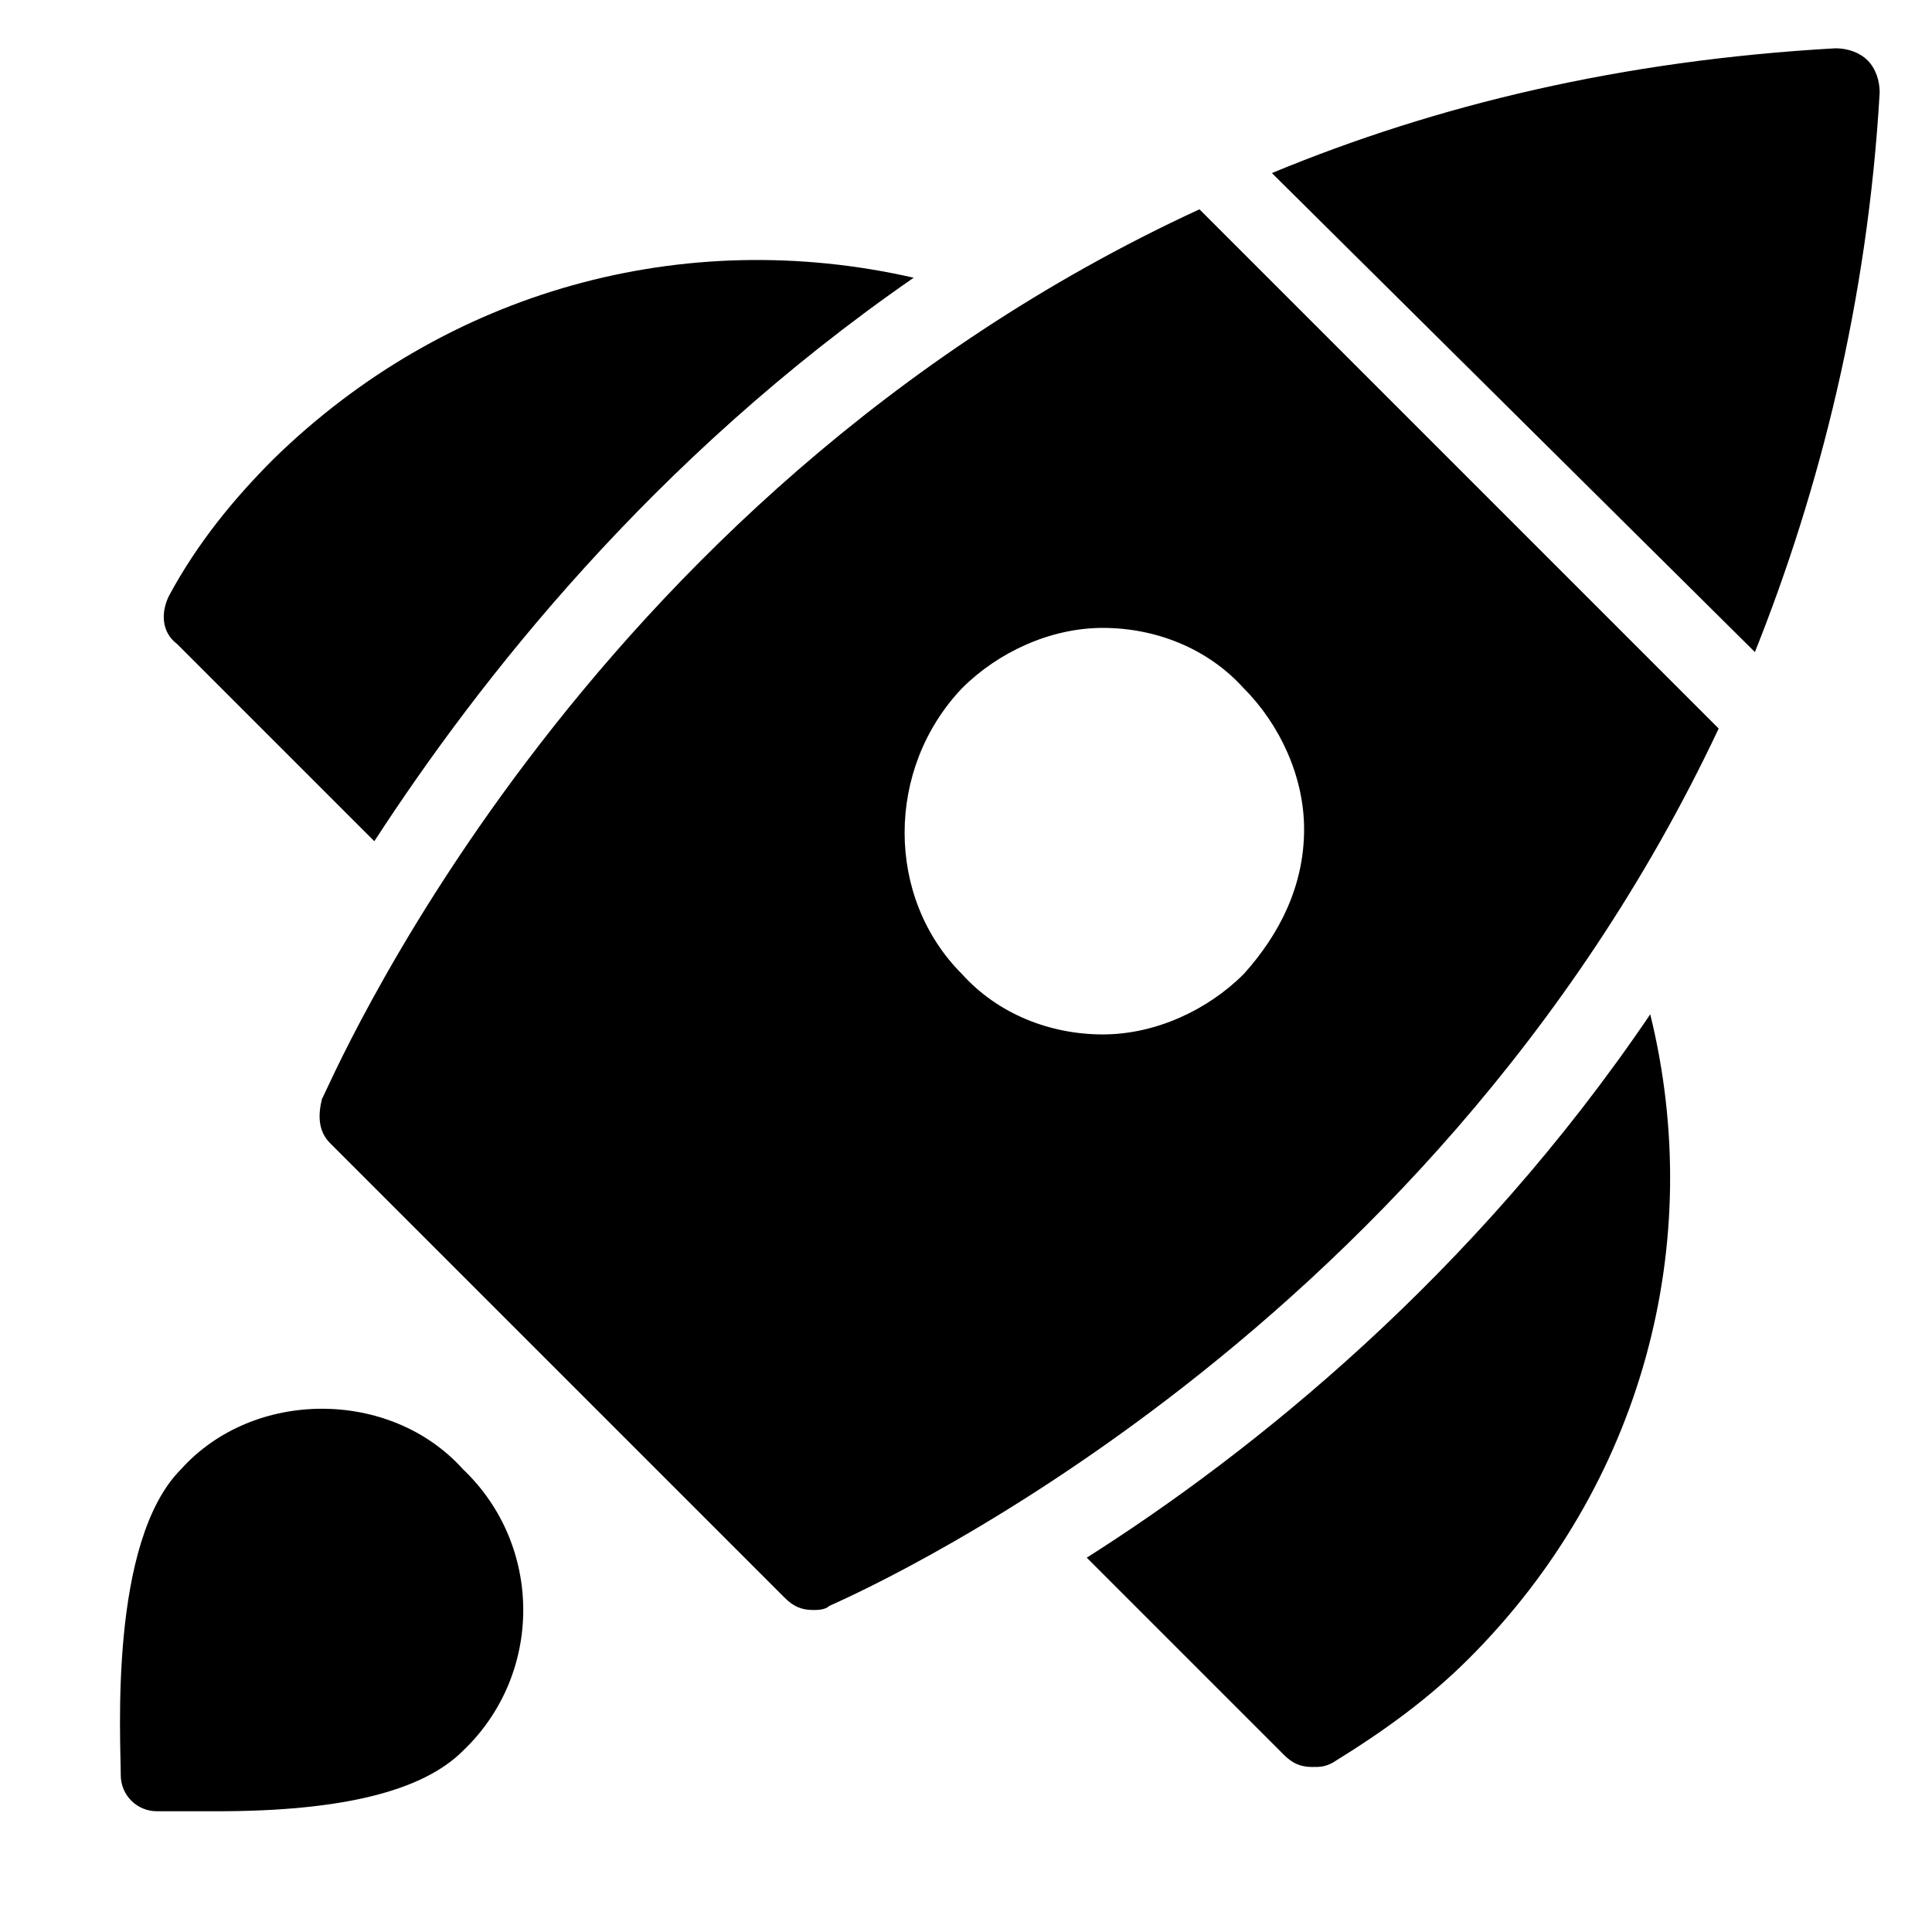 <?xml version="1.0" encoding="utf-8"?>
<!-- Generator: Adobe Illustrator 19.1.0, SVG Export Plug-In . SVG Version: 6.00 Build 0)  -->
<!DOCTYPE svg PUBLIC "-//W3C//DTD SVG 1.1//EN" "http://www.w3.org/Graphics/SVG/1.1/DTD/svg11.dtd">
<svg version="1.1" id="Layer_1" xmlns="http://www.w3.org/2000/svg" xmlns:xlink="http://www.w3.org/1999/xlink" x="0px" y="0px"
	 width="48px" height="48px" viewBox="0 0 48 48" enable-background="new 0 0 48 48" xml:space="preserve">
<path d="M22.7,6.9c-5.7-1.3-11.6,0.3-15.9,4.5c-1,1-1.9,2.1-2.6,3.4c-0.2,0.4-0.2,0.9,0.2,1.2l4.9,4.9C11.9,16.9,16.2,11.4,22.7,6.9
	z"/>
<path d="M27,38.7l4.9,4.9c0.2,0.2,0.4,0.3,0.7,0.3c0.2,0,0.3,0,0.5-0.1c1.3-0.8,2.4-1.6,3.4-2.6c4.3-4.3,5.9-10.3,4.5-16
	C36.6,31.7,31.1,36.1,27,38.7z"/>
<path d="M11.5,36.5C10.6,35.5,9.3,35,8,35s-2.6,0.5-3.5,1.5c-1.8,1.8-1.5,6.7-1.5,7.6C3,44.6,3.4,45,3.9,45c0,0,0.6,0,1.5,0
	c3.1,0,5.1-0.5,6.1-1.5C13.5,41.6,13.5,38.4,11.5,36.5z"/>
<path d="M43.6,16.2c1.6-4,2.8-8.7,3.1-13.9c0-0.3-0.1-0.6-0.3-0.8c-0.2-0.2-0.5-0.3-0.8-0.3c-5.3,0.3-9.9,1.4-14,3.1L43.6,16.2z"/>
<path d="M29.8,5.2C14.2,12.4,8.1,27.2,8,27.3c-0.1,0.4-0.1,0.8,0.2,1.1l11.3,11.3c0.2,0.2,0.4,0.3,0.7,0.3c0.1,0,0.3,0,0.4-0.1
	c0.2-0.1,14.8-6.3,22.1-21.8L29.8,5.2z M30.9,24.2c-0.9,0.9-2.2,1.5-3.5,1.5c-1.3,0-2.6-0.5-3.5-1.5c-1.9-1.9-1.9-5.1,0-7.1
	c0.9-0.9,2.2-1.5,3.5-1.5c1.3,0,2.6,0.5,3.5,1.5c0.9,0.9,1.5,2.2,1.5,3.5C32.4,22,31.8,23.2,30.9,24.2z"/>
</svg>
